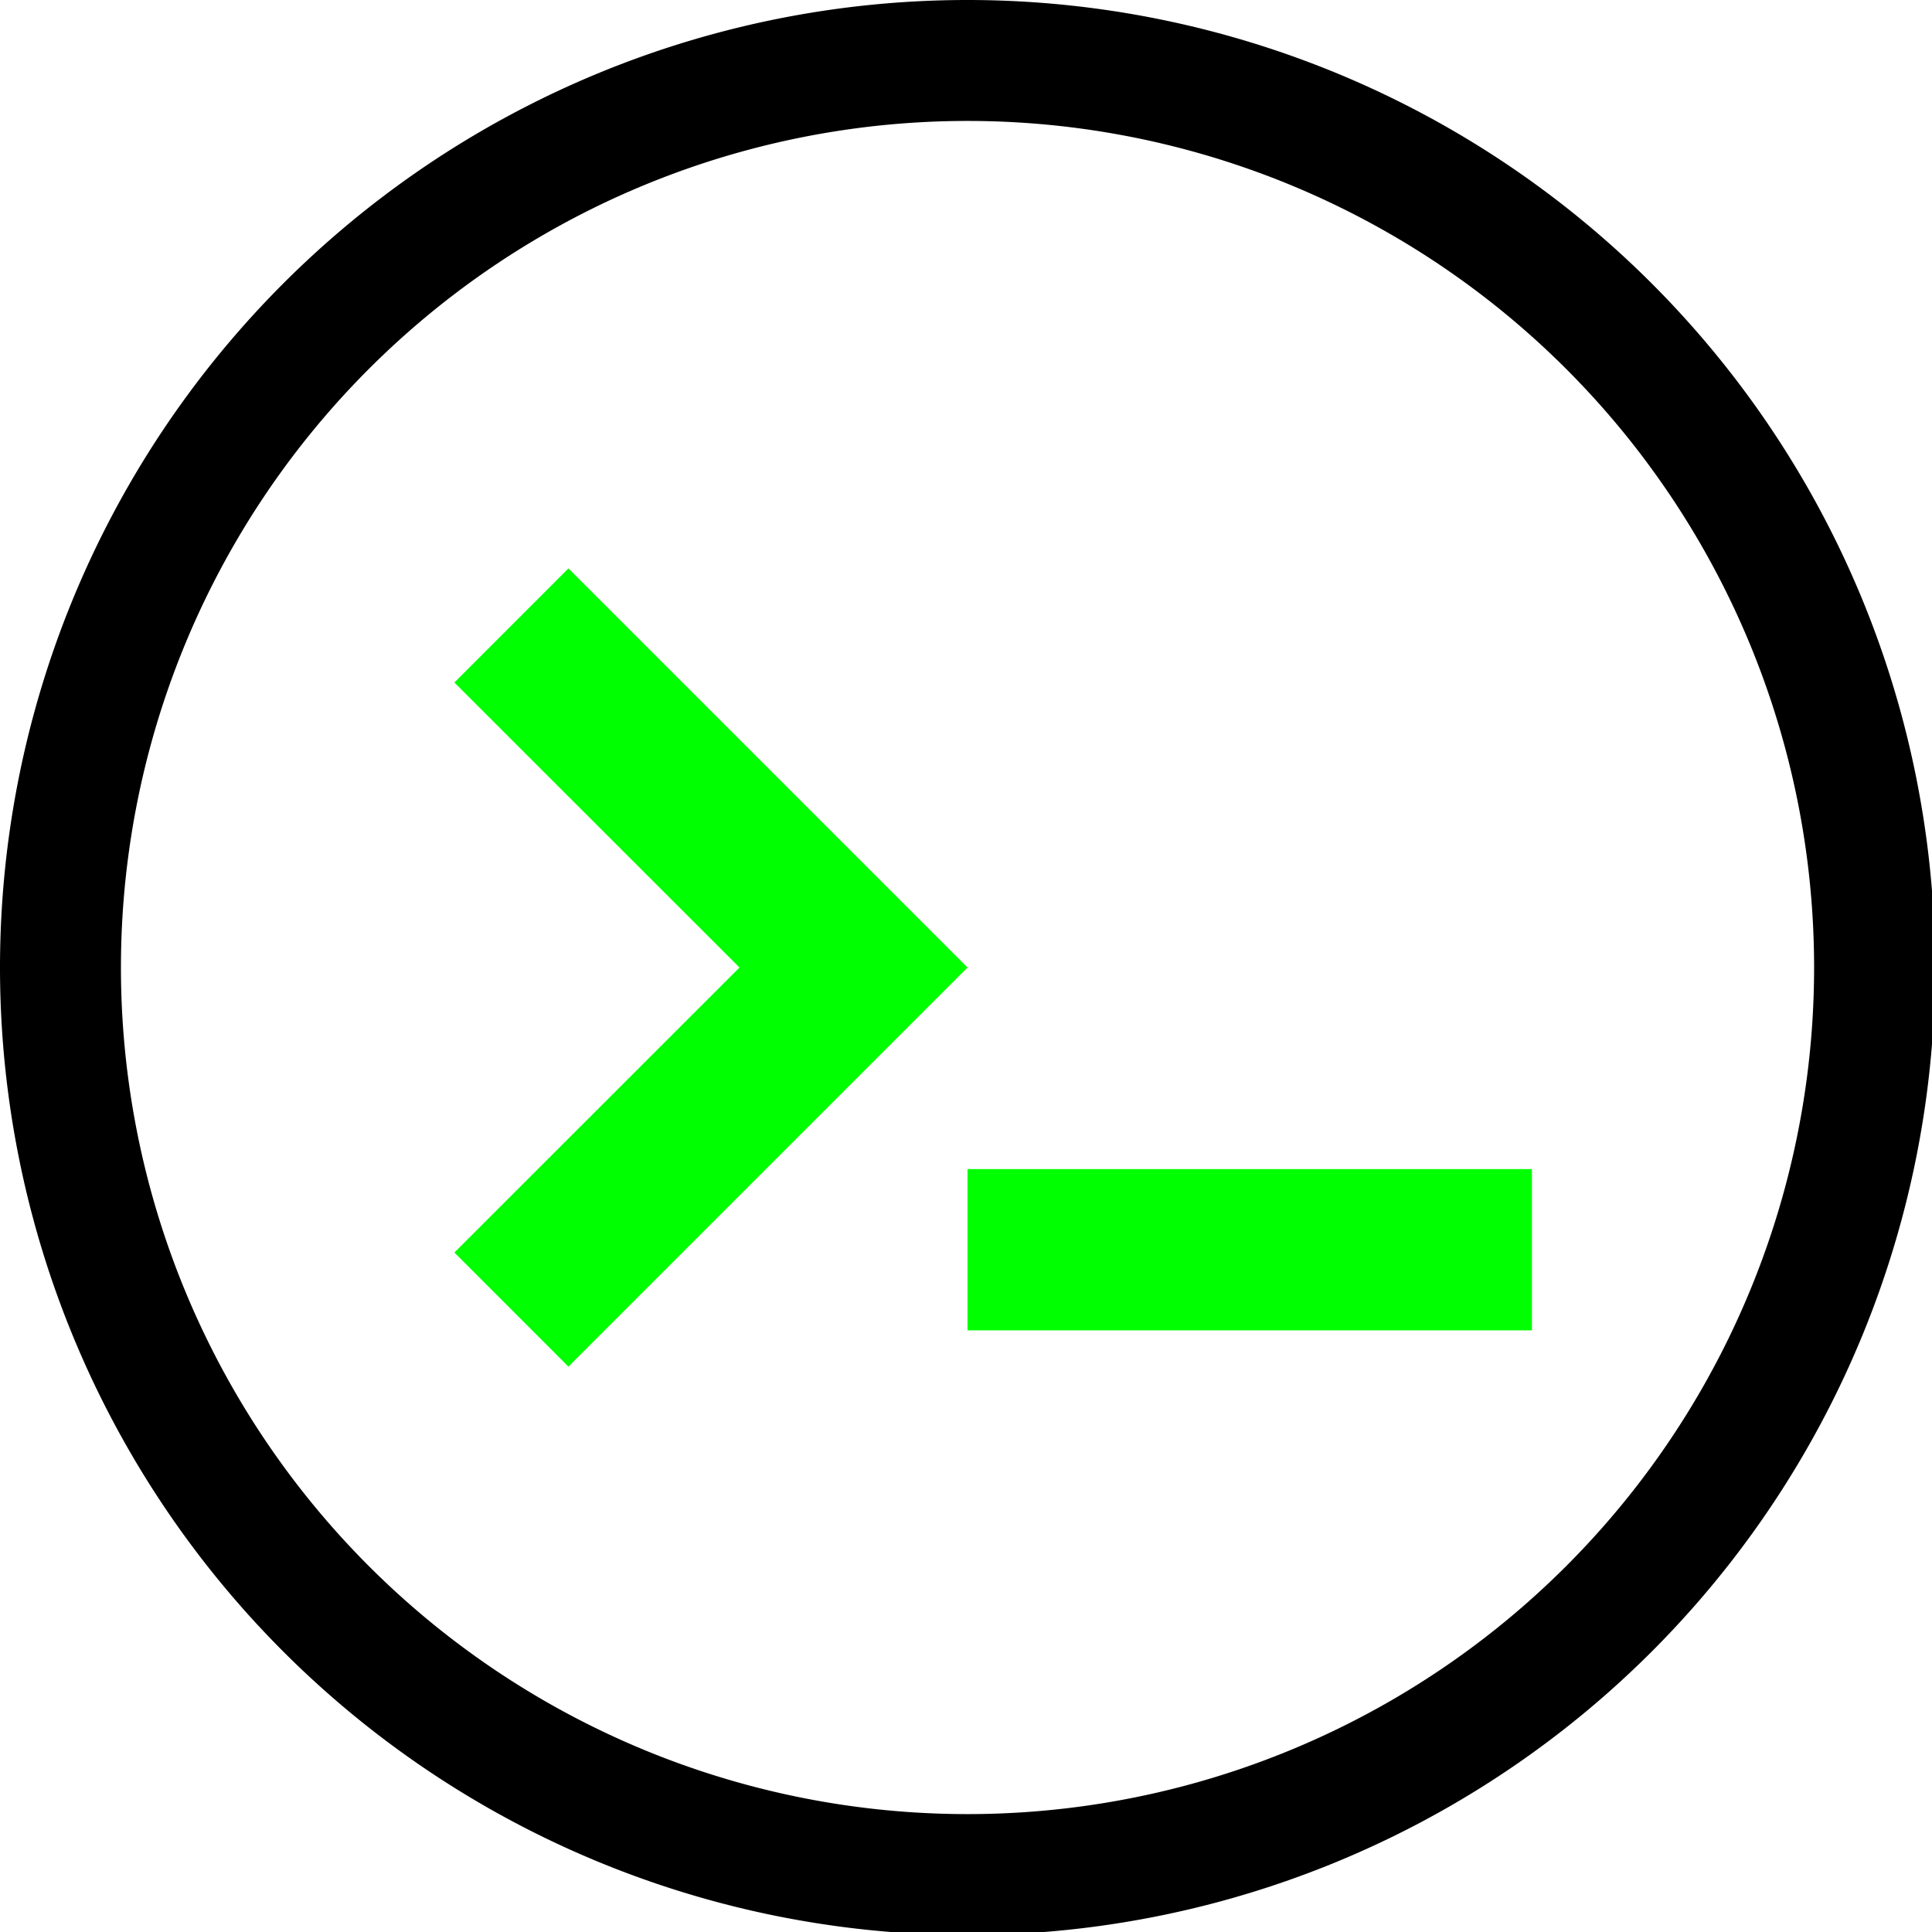 <?xml version="1.0" encoding="UTF-8" standalone="no"?>
<svg
   xmlns:dc="http://purl.org/dc/elements/1.1/"
   xmlns:cc="http://creativecommons.org/ns#"
   xmlns:rdf="http://www.w3.org/1999/02/22-rdf-syntax-ns#"
   xmlns:svg="http://www.w3.org/2000/svg"
   xmlns="http://www.w3.org/2000/svg"
   xmlns:sodipodi="http://sodipodi.sourceforge.net/DTD/sodipodi-0.dtd"
   xmlns:inkscape="http://www.inkscape.org/namespaces/inkscape"
   width="48"
   height="48"
   viewBox="0 0 12.7 12.7"
   version="1.1"
   id="svg4"
   sodipodi:docname="utilities-x-terminal.svg"
   inkscape:version="0.92.5 (2060ec1f9f, 2020-04-08)">
  <defs
     id="defs8">
    <style
       id="current-color-scheme"
       type="text/css">
      .ColorScheme-Text {
        color:#000000;
      }
  </style>
  </defs>
  <path
     class="ColorScheme-Text"
     style="fill:currentColor"
     d="M 24 0 A 24 24 0 0 0 0 24 A 24 24 0 0 0 24 48 A 24 24 0 0 0 48 24 A 24 24 0 0 0 24 0 z M 24 3 A 21 21 0 0 1 45 24 A 21 21 0 0 1 24 45 A 21 21 0 0 1 3 24 A 21 21 0 0 1 24 3 z "
     transform="scale(0.265)"
     id="path822" />
  <path
     style="fill:#00ff00"
     d="M 14.1 14.1 L 11.271 16.93 L 18.344 24 L 11.271 31.07 L 14.1 33.9 L 21.172 26.828 L 24 24 L 21.172 21.172 L 14.1 14.1 z M 24 29 L 24 33 L 38 33 L 38 29 L 24 29 z "
     transform="scale(0.265)"
     id="path818" />
</svg>
